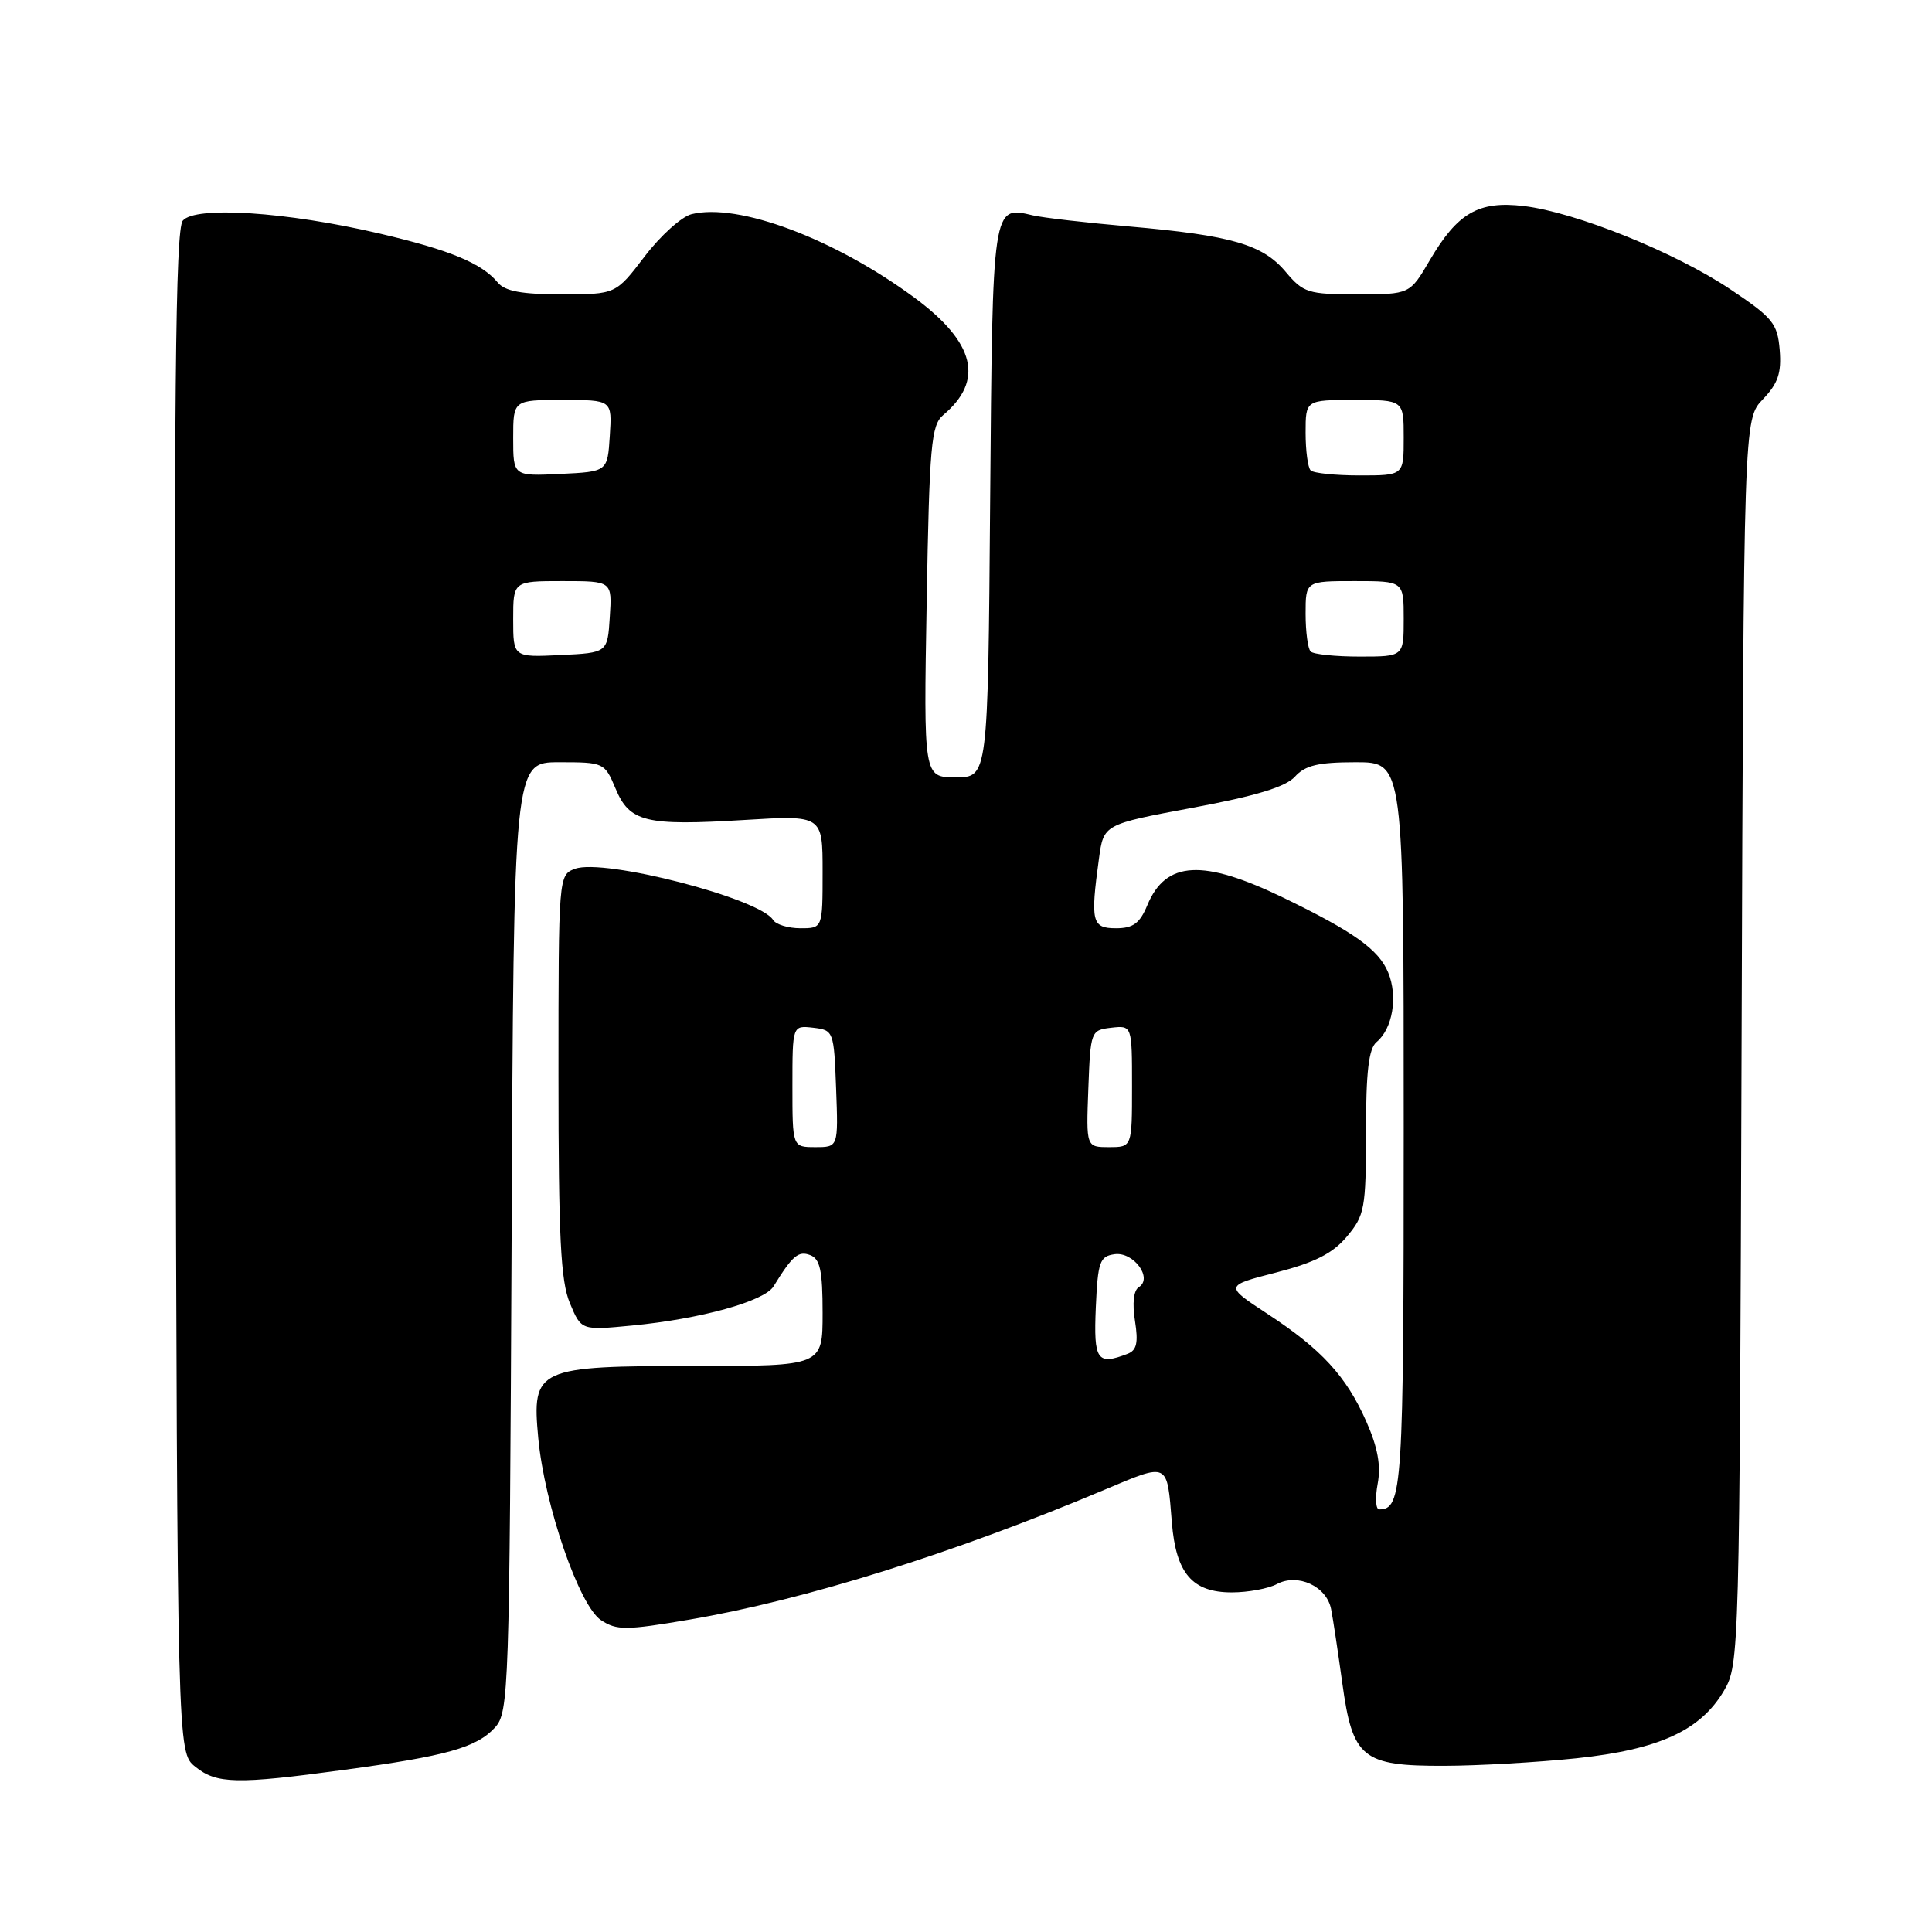 <?xml version="1.0" encoding="UTF-8" standalone="no"?>
<!DOCTYPE svg PUBLIC "-//W3C//DTD SVG 1.1//EN" "http://www.w3.org/Graphics/SVG/1.1/DTD/svg11.dtd" >
<svg xmlns="http://www.w3.org/2000/svg" xmlns:xlink="http://www.w3.org/1999/xlink" version="1.1" viewBox="0 0 256 256">
 <g >
 <path fill="currentColor"
d=" M 45.56 234.52 C 59.17 232.69 63.18 231.56 65.60 228.89 C 67.42 226.88 67.51 224.06 67.79 163.90 C 68.07 101.00 68.07 101.00 74.09 101.00 C 80.01 101.00 80.12 101.05 81.56 104.48 C 83.42 108.94 85.54 109.45 98.64 108.65 C 109.00 108.02 109.00 108.02 109.00 115.51 C 109.00 123.00 109.00 123.00 106.06 123.00 C 104.44 123.00 102.81 122.50 102.44 121.90 C 100.67 119.04 80.03 113.71 76.20 115.12 C 74.01 115.93 74.00 116.04 74.00 142.50 C 74.00 163.92 74.29 169.76 75.51 172.67 C 77.02 176.29 77.02 176.29 83.76 175.64 C 92.84 174.77 101.28 172.43 102.50 170.45 C 105.01 166.37 105.79 165.71 107.36 166.31 C 108.67 166.81 109.00 168.37 109.00 173.97 C 109.00 181.00 109.00 181.00 92.22 181.00 C 71.09 181.00 70.46 181.29 71.32 190.54 C 72.15 199.44 76.75 212.79 79.64 214.68 C 81.72 216.05 82.93 216.04 91.39 214.60 C 106.62 212.00 126.26 205.86 146.31 197.42 C 154.92 193.80 154.62 193.65 155.28 201.76 C 155.83 208.49 157.99 211.00 163.22 211.00 C 165.37 211.00 168.06 210.50 169.19 209.90 C 171.96 208.42 175.80 210.19 176.38 213.22 C 176.63 214.47 177.29 218.87 177.86 223.00 C 179.23 232.98 180.49 234.01 191.36 233.98 C 195.84 233.97 203.73 233.52 208.90 232.98 C 219.85 231.82 225.34 229.30 228.45 224.00 C 230.47 220.56 230.50 219.13 230.77 138.03 C 231.05 55.56 231.05 55.56 233.59 52.91 C 235.60 50.81 236.07 49.43 235.82 46.37 C 235.53 42.86 234.92 42.11 229.29 38.34 C 222.00 33.45 208.76 28.11 201.90 27.30 C 195.92 26.59 193.14 28.20 189.45 34.49 C 186.81 39.00 186.81 39.00 179.84 39.00 C 173.33 39.00 172.70 38.80 170.36 36.02 C 167.31 32.39 163.21 31.20 149.62 30.01 C 143.91 29.51 138.17 28.85 136.87 28.54 C 131.47 27.27 131.52 26.93 131.20 66.46 C 130.91 103.00 130.91 103.00 126.64 103.00 C 122.38 103.00 122.38 103.00 122.79 79.75 C 123.15 58.97 123.39 56.34 124.98 55.00 C 130.43 50.42 129.22 45.40 121.22 39.48 C 110.61 31.64 97.80 26.83 91.63 28.38 C 90.31 28.71 87.51 31.23 85.41 33.99 C 81.59 39.00 81.59 39.00 74.42 39.00 C 69.13 39.00 66.90 38.59 65.95 37.43 C 63.82 34.87 59.62 33.13 50.31 30.95 C 37.98 28.06 25.85 27.27 24.22 29.24 C 23.24 30.42 23.03 52.20 23.24 131.46 C 23.50 232.18 23.50 232.18 25.86 234.09 C 28.70 236.39 31.33 236.45 45.56 234.52 Z  M 182.55 196.60 C 183.00 194.20 182.56 191.78 181.04 188.35 C 178.38 182.34 175.11 178.78 167.88 174.05 C 162.27 170.37 162.27 170.37 169.11 168.61 C 174.22 167.29 176.59 166.09 178.47 163.85 C 180.83 161.04 181.00 160.14 181.00 150.05 C 181.00 142.00 181.36 138.95 182.40 138.08 C 184.54 136.31 185.25 132.02 183.94 128.86 C 182.68 125.82 179.40 123.48 170.09 118.97 C 159.38 113.78 154.47 114.05 152.02 119.96 C 151.03 122.35 150.14 123.00 147.88 123.00 C 144.68 123.00 144.47 122.14 145.62 113.76 C 146.24 109.23 146.24 109.23 158.04 107.03 C 166.39 105.48 170.35 104.27 171.58 102.92 C 172.94 101.41 174.67 101.00 179.65 101.00 C 186.00 101.00 186.00 101.00 186.00 149.30 C 186.00 197.34 185.83 200.00 182.75 200.00 C 182.29 200.00 182.20 198.47 182.55 196.60 Z  M 145.20 173.25 C 145.47 167.18 145.72 166.47 147.68 166.19 C 150.20 165.83 152.81 169.38 150.89 170.56 C 150.21 170.99 150.02 172.71 150.39 175.02 C 150.85 177.92 150.62 178.93 149.41 179.39 C 145.37 180.95 144.90 180.26 145.20 173.25 Z  M 105.00 143.93 C 105.00 135.87 105.00 135.87 107.75 136.18 C 110.46 136.50 110.50 136.62 110.79 144.25 C 111.08 152.00 111.08 152.00 108.04 152.00 C 105.00 152.00 105.00 152.00 105.00 143.93 Z  M 144.21 144.25 C 144.50 136.62 144.54 136.50 147.25 136.18 C 150.00 135.87 150.00 135.87 150.00 143.93 C 150.00 152.00 150.00 152.00 146.96 152.00 C 143.92 152.00 143.92 152.00 144.21 144.25 Z  M 68.00 82.05 C 68.00 77.00 68.00 77.00 74.55 77.00 C 81.11 77.00 81.11 77.00 80.80 81.75 C 80.50 86.50 80.50 86.50 74.25 86.80 C 68.00 87.10 68.00 87.10 68.00 82.05 Z  M 173.67 86.33 C 173.30 85.97 173.00 83.72 173.00 81.33 C 173.00 77.00 173.00 77.00 179.50 77.00 C 186.00 77.00 186.00 77.00 186.00 82.00 C 186.00 87.00 186.00 87.00 180.17 87.00 C 176.96 87.00 174.03 86.70 173.67 86.33 Z  M 68.00 58.05 C 68.00 53.00 68.00 53.00 74.55 53.00 C 81.11 53.00 81.11 53.00 80.80 57.75 C 80.50 62.50 80.50 62.50 74.25 62.80 C 68.00 63.10 68.00 63.10 68.00 58.05 Z  M 173.67 62.33 C 173.30 61.97 173.00 59.72 173.00 57.33 C 173.00 53.00 173.00 53.00 179.50 53.00 C 186.00 53.00 186.00 53.00 186.00 58.00 C 186.00 63.00 186.00 63.00 180.17 63.00 C 176.96 63.00 174.03 62.70 173.67 62.33 Z "/>
</g>
</svg>